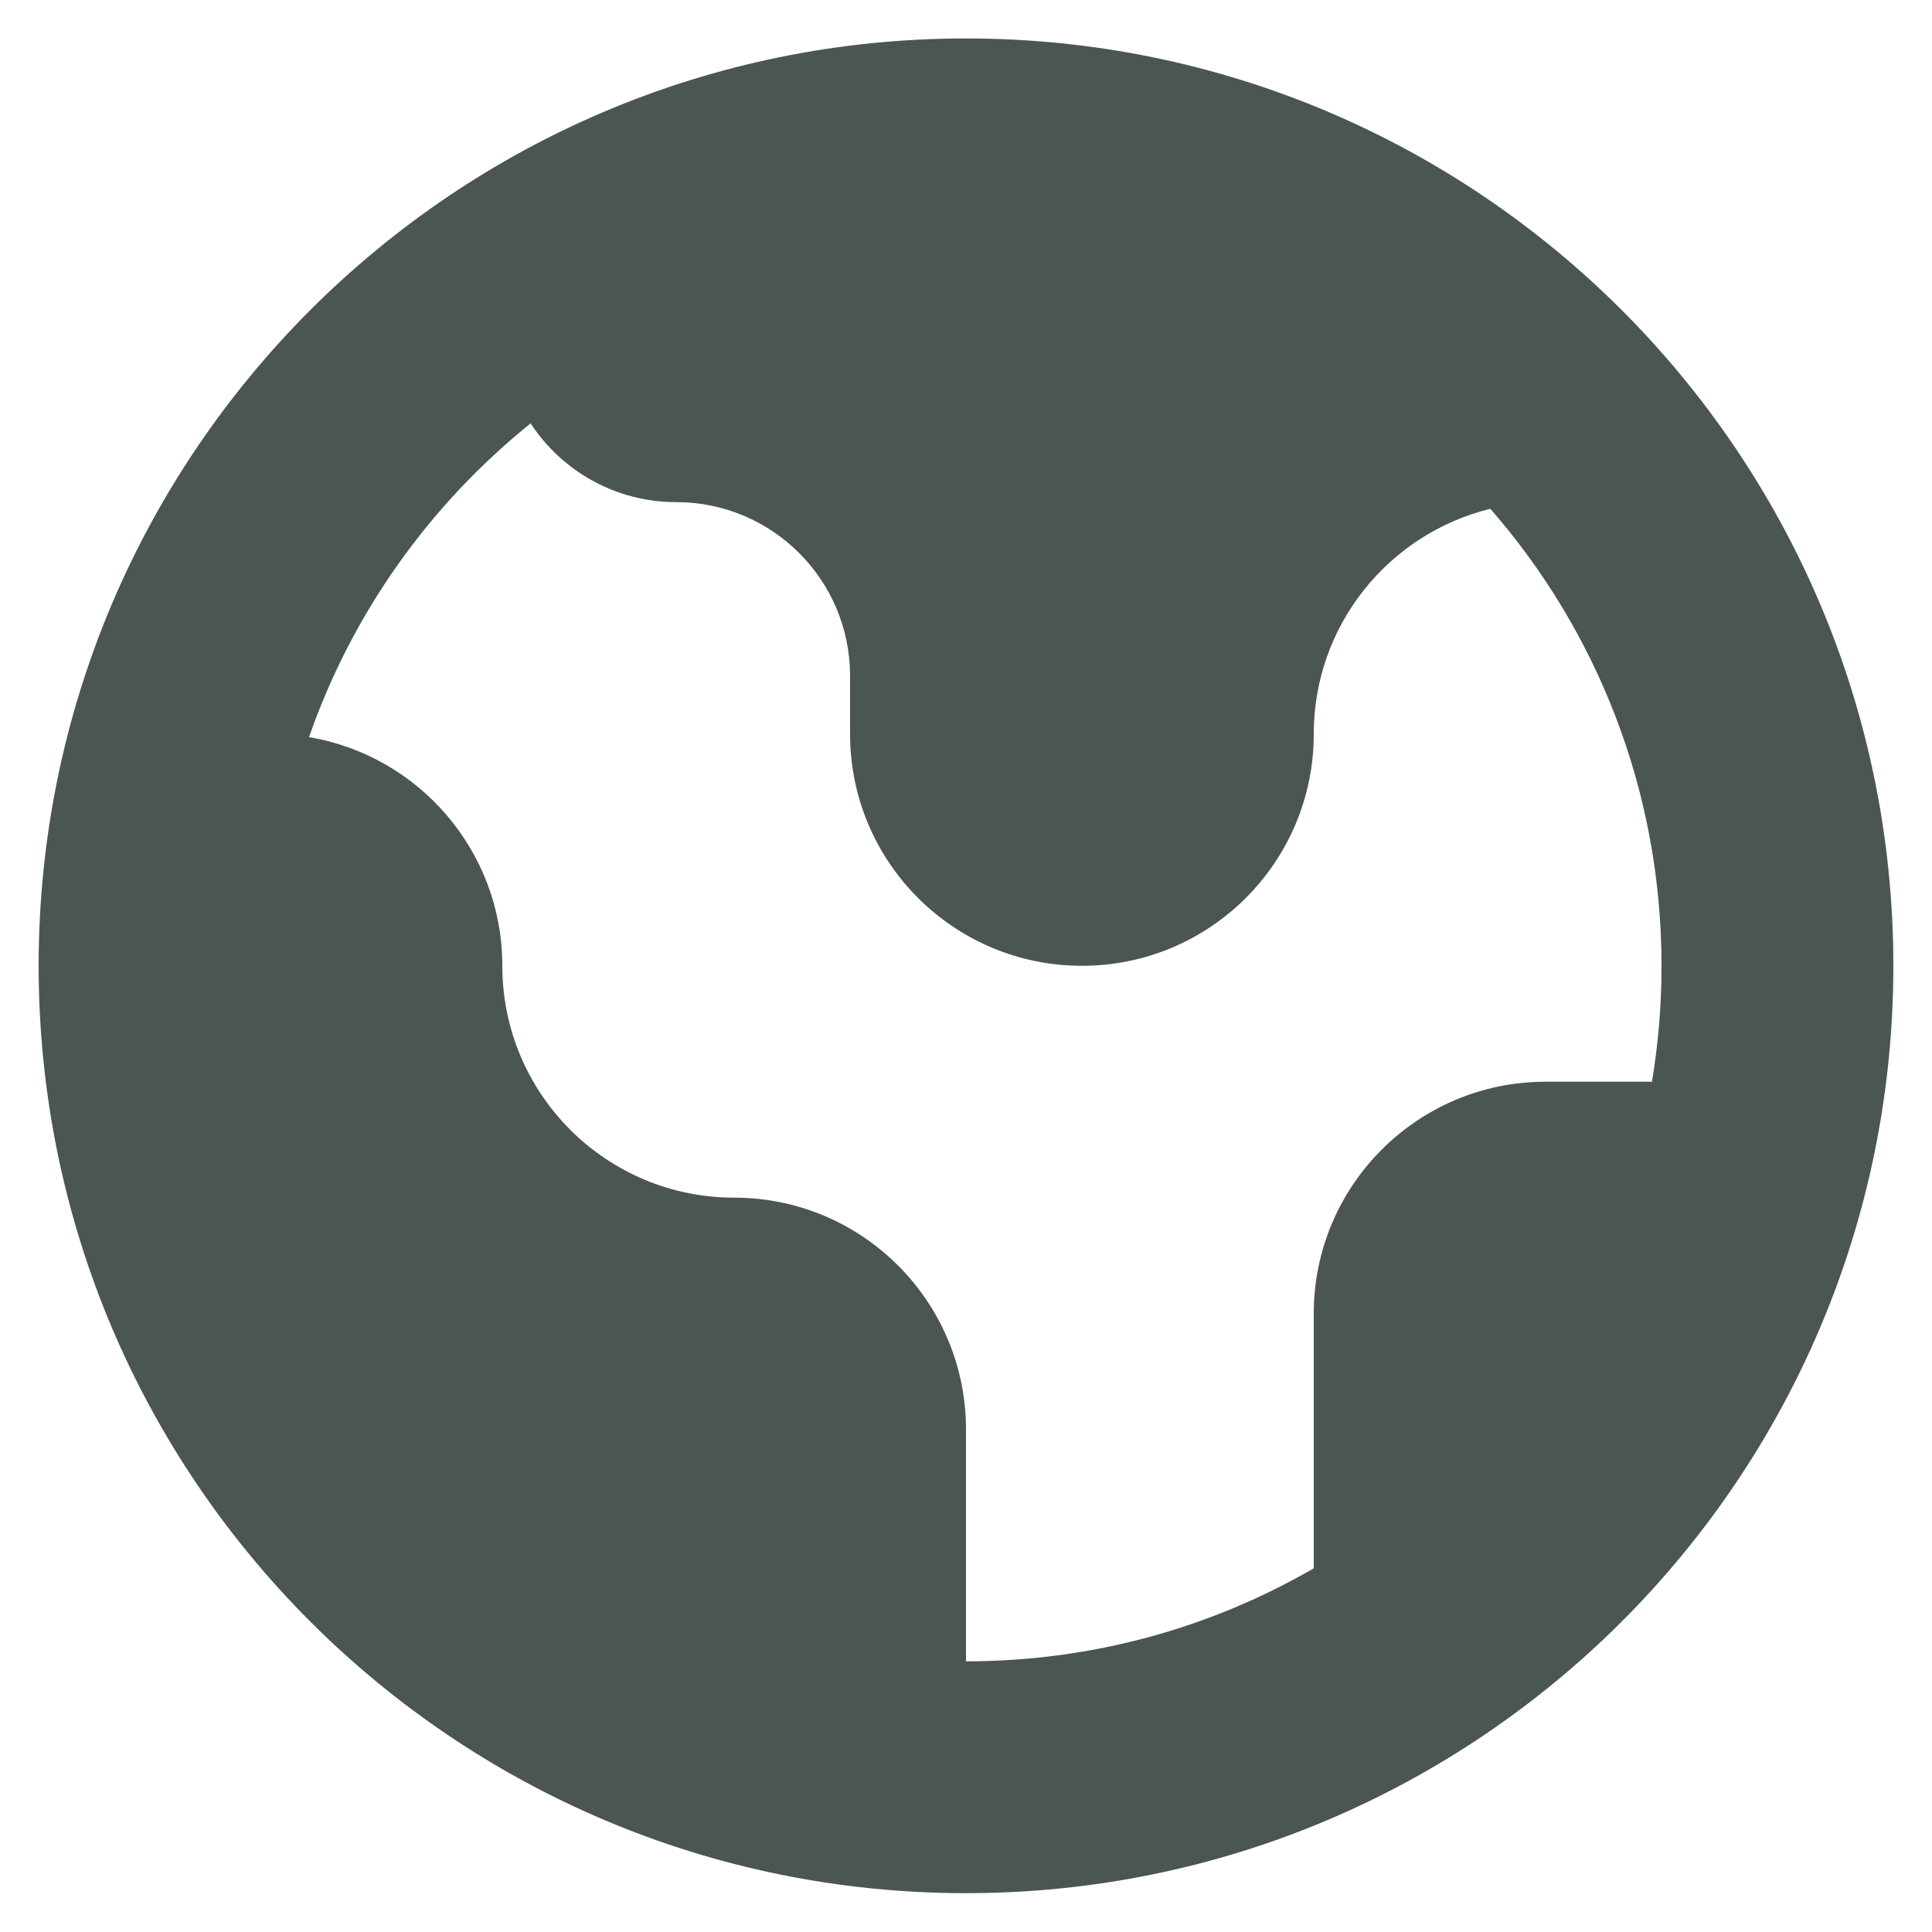 <svg width="20" height="20" viewBox="0 0 20 20" fill="none" xmlns="http://www.w3.org/2000/svg">
<path fill-rule="evenodd" clip-rule="evenodd" d="M10 19.598C15.302 19.598 19.6 15.3 19.6 9.998C19.6 4.697 15.302 0.398 10 0.398C4.698 0.398 0.4 4.697 0.4 9.998C0.4 15.3 4.698 19.598 10 19.598ZM3.199 7.631C3.647 6.343 4.451 5.221 5.493 4.383C5.815 4.874 6.37 5.198 7 5.198C7.995 5.198 8.8 6.004 8.8 6.998V7.598C8.8 8.924 9.875 9.998 11.2 9.998C12.526 9.998 13.6 8.924 13.6 7.598C13.6 6.47 14.379 5.524 15.428 5.267C16.532 6.532 17.2 8.187 17.2 9.998C17.2 10.407 17.166 10.808 17.101 11.198H16C14.675 11.198 13.6 12.273 13.6 13.598V16.235C12.541 16.848 11.312 17.198 10 17.198V14.798C10 13.473 8.926 12.398 7.6 12.398C6.275 12.398 5.2 11.324 5.2 9.998C5.2 8.809 4.334 7.821 3.199 7.631Z" fill="#4C5651"/>
</svg>
